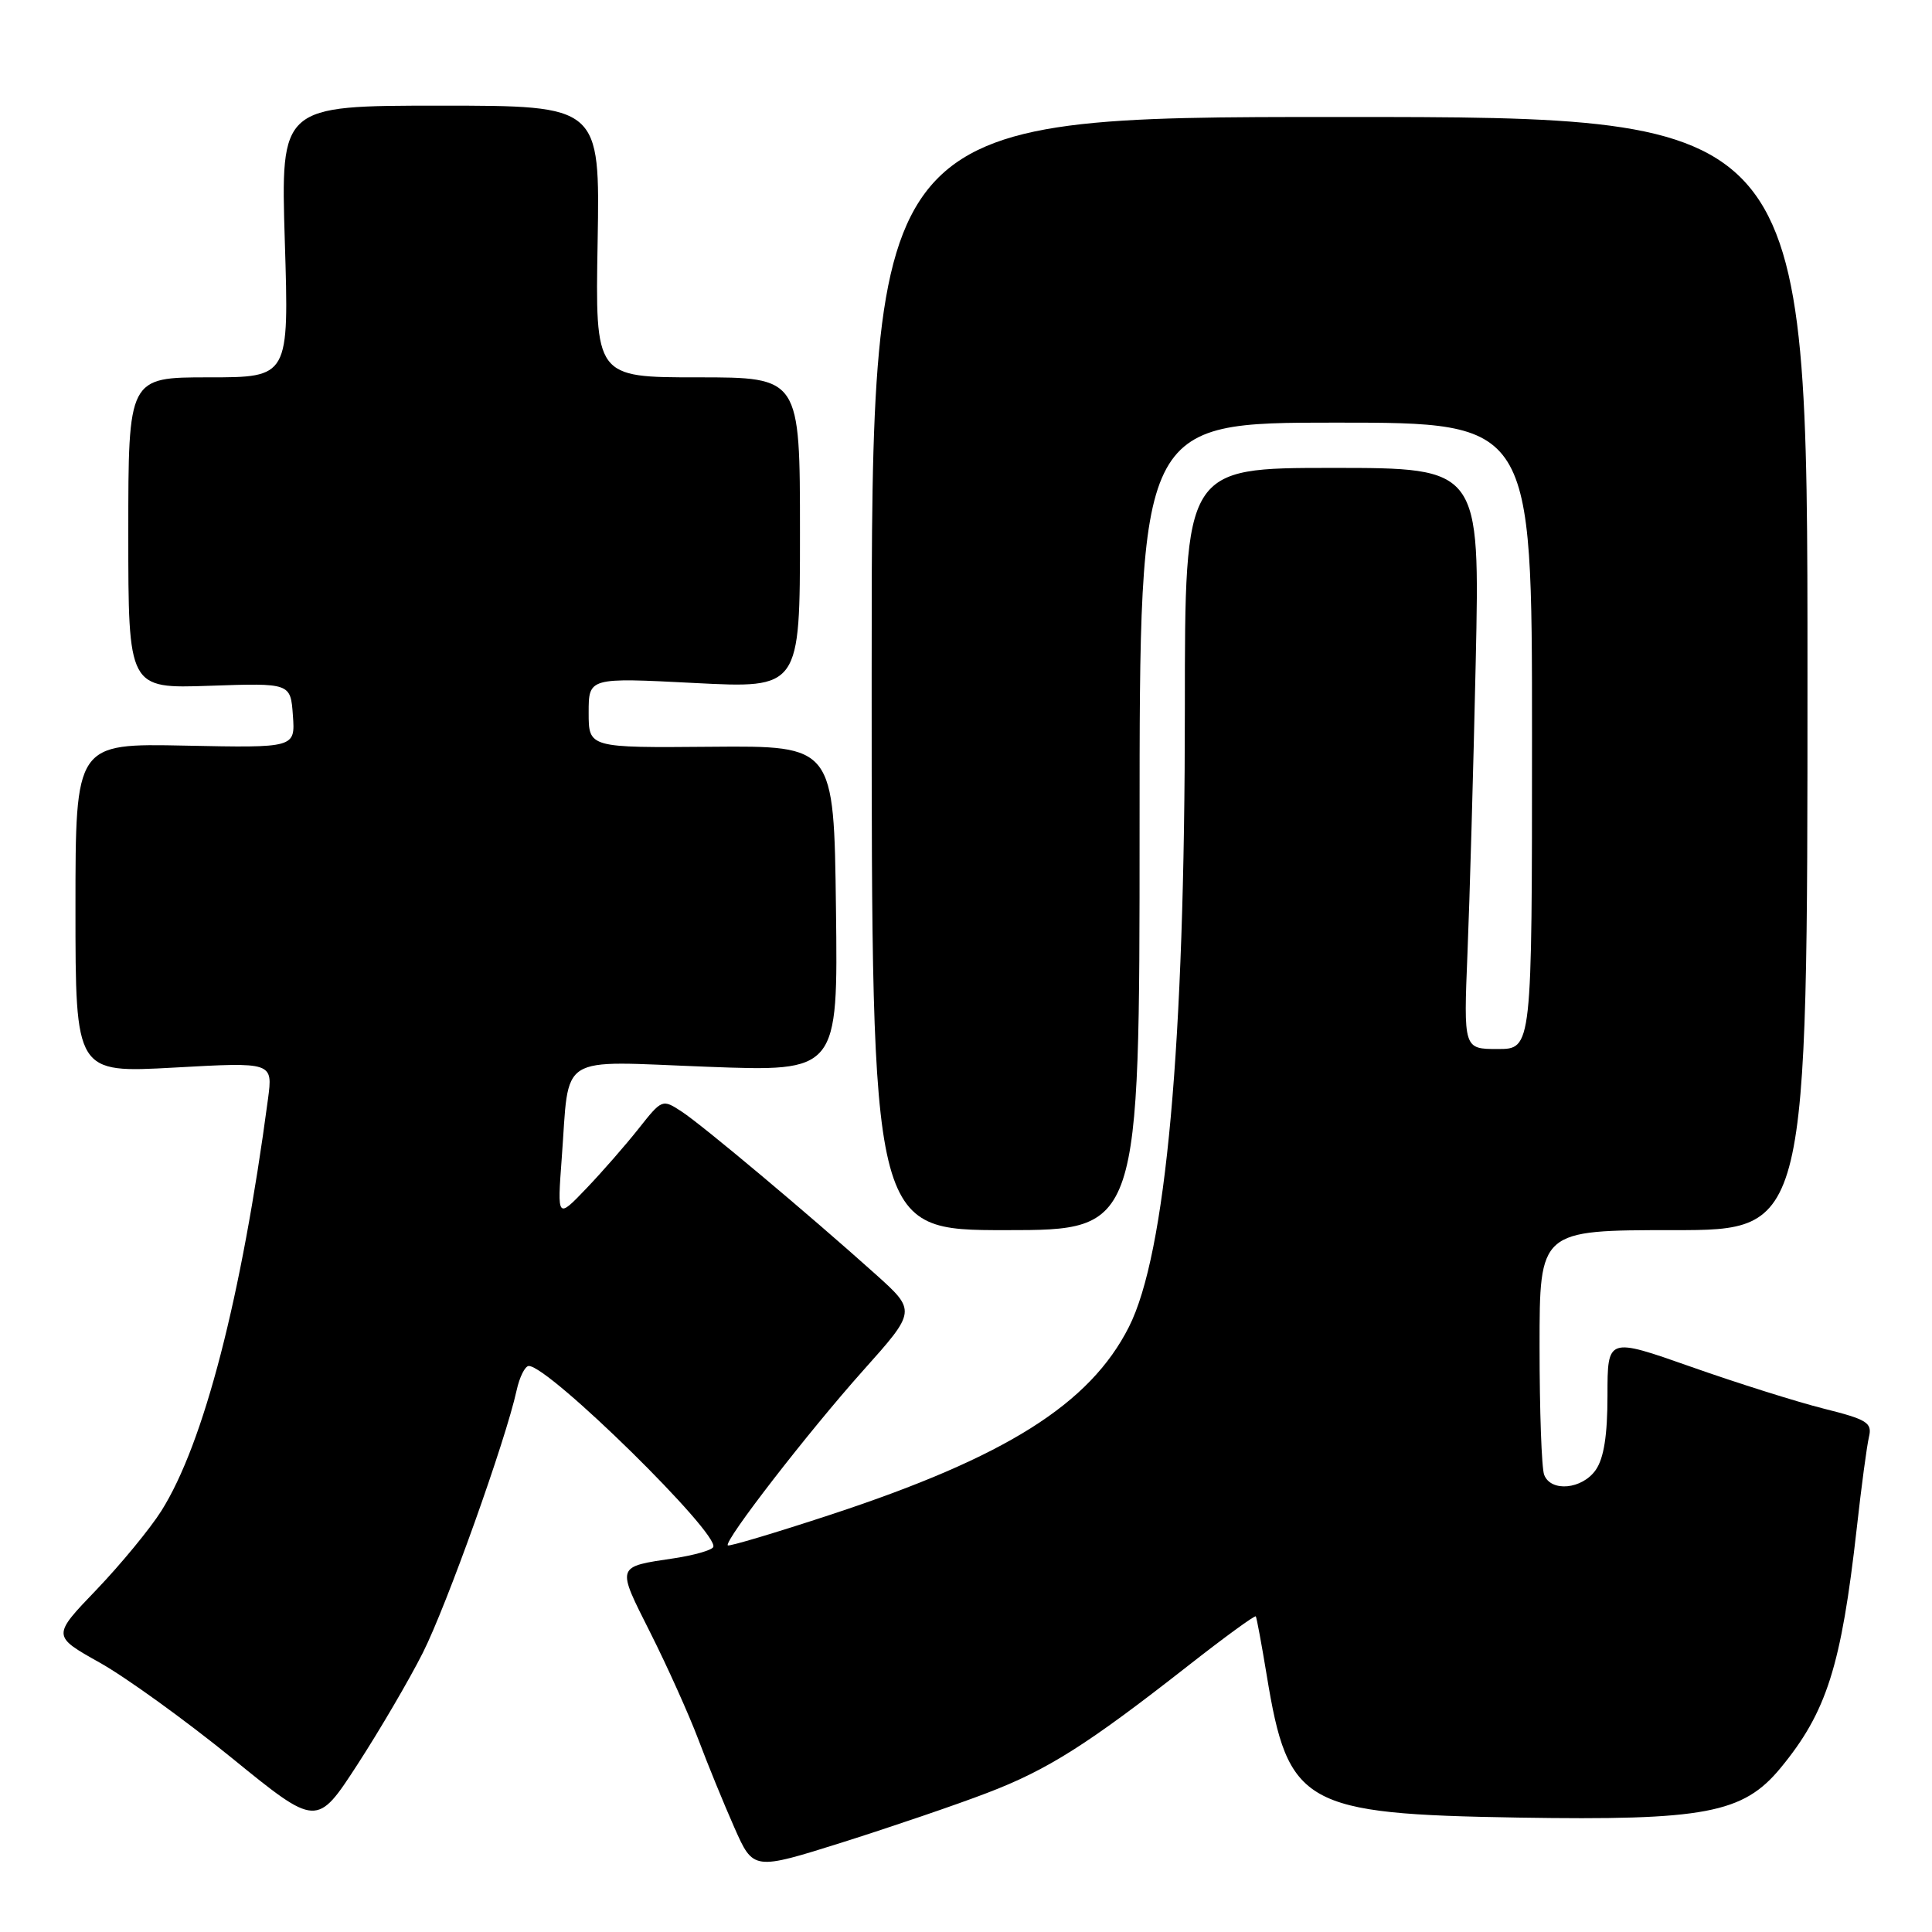 <?xml version="1.0" encoding="UTF-8" standalone="no"?>
<!DOCTYPE svg PUBLIC "-//W3C//DTD SVG 1.1//EN" "http://www.w3.org/Graphics/SVG/1.1/DTD/svg11.dtd" >
<svg xmlns="http://www.w3.org/2000/svg" xmlns:xlink="http://www.w3.org/1999/xlink" version="1.1" viewBox="0 0 256 256">
 <g >
 <path fill="currentColor"
d=" M 130.78 237.58 C 138.81 234.52 144.09 231.17 157.34 220.79 C 162.21 216.97 166.28 214.00 166.40 214.18 C 166.52 214.35 167.17 217.88 167.85 222.00 C 170.67 239.22 172.71 240.37 201.20 240.84 C 225.92 241.24 230.97 240.28 235.93 234.27 C 242.05 226.85 243.97 220.79 246.03 202.50 C 246.64 197.00 247.37 191.55 247.65 190.39 C 248.09 188.52 247.41 188.09 241.65 186.65 C 238.08 185.75 230.17 183.26 224.08 181.11 C 213.00 177.21 213.00 177.21 213.00 184.88 C 213.00 190.21 212.52 193.23 211.44 194.78 C 209.64 197.35 205.50 197.74 204.61 195.42 C 204.27 194.55 204.00 186.90 204.00 178.42 C 204.00 163.00 204.00 163.00 221.75 163.00 C 239.50 163.00 239.50 163.00 239.50 89.25 C 239.50 15.50 239.50 15.50 177.50 15.50 C 115.50 15.50 115.50 15.50 115.50 89.25 C 115.50 163.00 115.50 163.00 133.25 163.00 C 151.00 163.00 151.00 163.00 151.00 109.50 C 151.00 56.00 151.00 56.00 177.00 56.00 C 203.00 56.00 203.00 56.00 203.00 97.50 C 203.00 139.00 203.00 139.00 198.46 139.00 C 193.93 139.00 193.93 139.00 194.45 126.25 C 194.74 119.24 195.23 101.91 195.54 87.75 C 196.10 62.00 196.10 62.00 176.55 62.00 C 157.00 62.00 157.00 62.00 157.00 93.85 C 157.00 138.54 154.50 166.13 149.58 175.84 C 144.41 186.05 133.27 193.06 110.13 200.68 C 102.77 203.10 96.61 204.94 96.44 204.77 C 95.89 204.22 107.09 189.75 114.37 181.60 C 121.43 173.70 121.43 173.70 115.97 168.80 C 107.08 160.83 93.14 149.14 90.34 147.30 C 87.76 145.61 87.72 145.63 84.62 149.55 C 82.90 151.72 79.78 155.30 77.67 157.50 C 73.84 161.50 73.84 161.50 74.43 153.50 C 75.49 139.39 73.58 140.59 93.68 141.35 C 111.04 142.01 111.04 142.01 110.77 120.41 C 110.50 98.81 110.50 98.81 94.25 98.95 C 78.00 99.09 78.00 99.09 78.00 94.43 C 78.00 89.78 78.00 89.78 92.00 90.50 C 106.00 91.22 106.00 91.22 106.00 70.61 C 106.00 50.00 106.00 50.00 92.44 50.00 C 78.87 50.00 78.87 50.00 79.19 32.00 C 79.50 14.00 79.50 14.00 58.34 14.00 C 37.19 14.00 37.19 14.00 37.74 32.00 C 38.30 50.00 38.30 50.00 27.65 50.00 C 17.00 50.00 17.00 50.00 17.00 70.62 C 17.00 91.24 17.00 91.24 27.75 90.87 C 38.50 90.50 38.50 90.50 38.81 94.80 C 39.12 99.10 39.12 99.10 24.56 98.80 C 10.00 98.50 10.00 98.50 10.00 120.34 C 10.00 142.18 10.00 142.18 23.08 141.46 C 36.16 140.73 36.16 140.73 35.51 145.62 C 32.00 171.97 27.01 191.27 21.38 200.20 C 19.89 202.56 16.02 207.26 12.79 210.64 C 6.90 216.77 6.90 216.77 13.20 220.30 C 16.67 222.24 24.56 227.94 30.74 232.96 C 41.98 242.10 41.98 242.10 47.37 233.80 C 50.33 229.23 54.23 222.57 56.03 219.00 C 59.20 212.71 67.00 190.87 68.45 184.25 C 68.84 182.46 69.57 181.00 70.07 181.00 C 72.75 181.00 95.51 203.37 94.50 205.01 C 94.24 205.43 91.94 206.08 89.38 206.47 C 81.57 207.64 81.66 207.37 86.17 216.34 C 88.43 220.83 91.29 227.20 92.54 230.50 C 93.78 233.80 95.93 239.05 97.31 242.17 C 99.82 247.84 99.82 247.84 111.66 244.11 C 118.17 242.05 126.78 239.12 130.78 237.58 Z "/>
</g>
</svg>